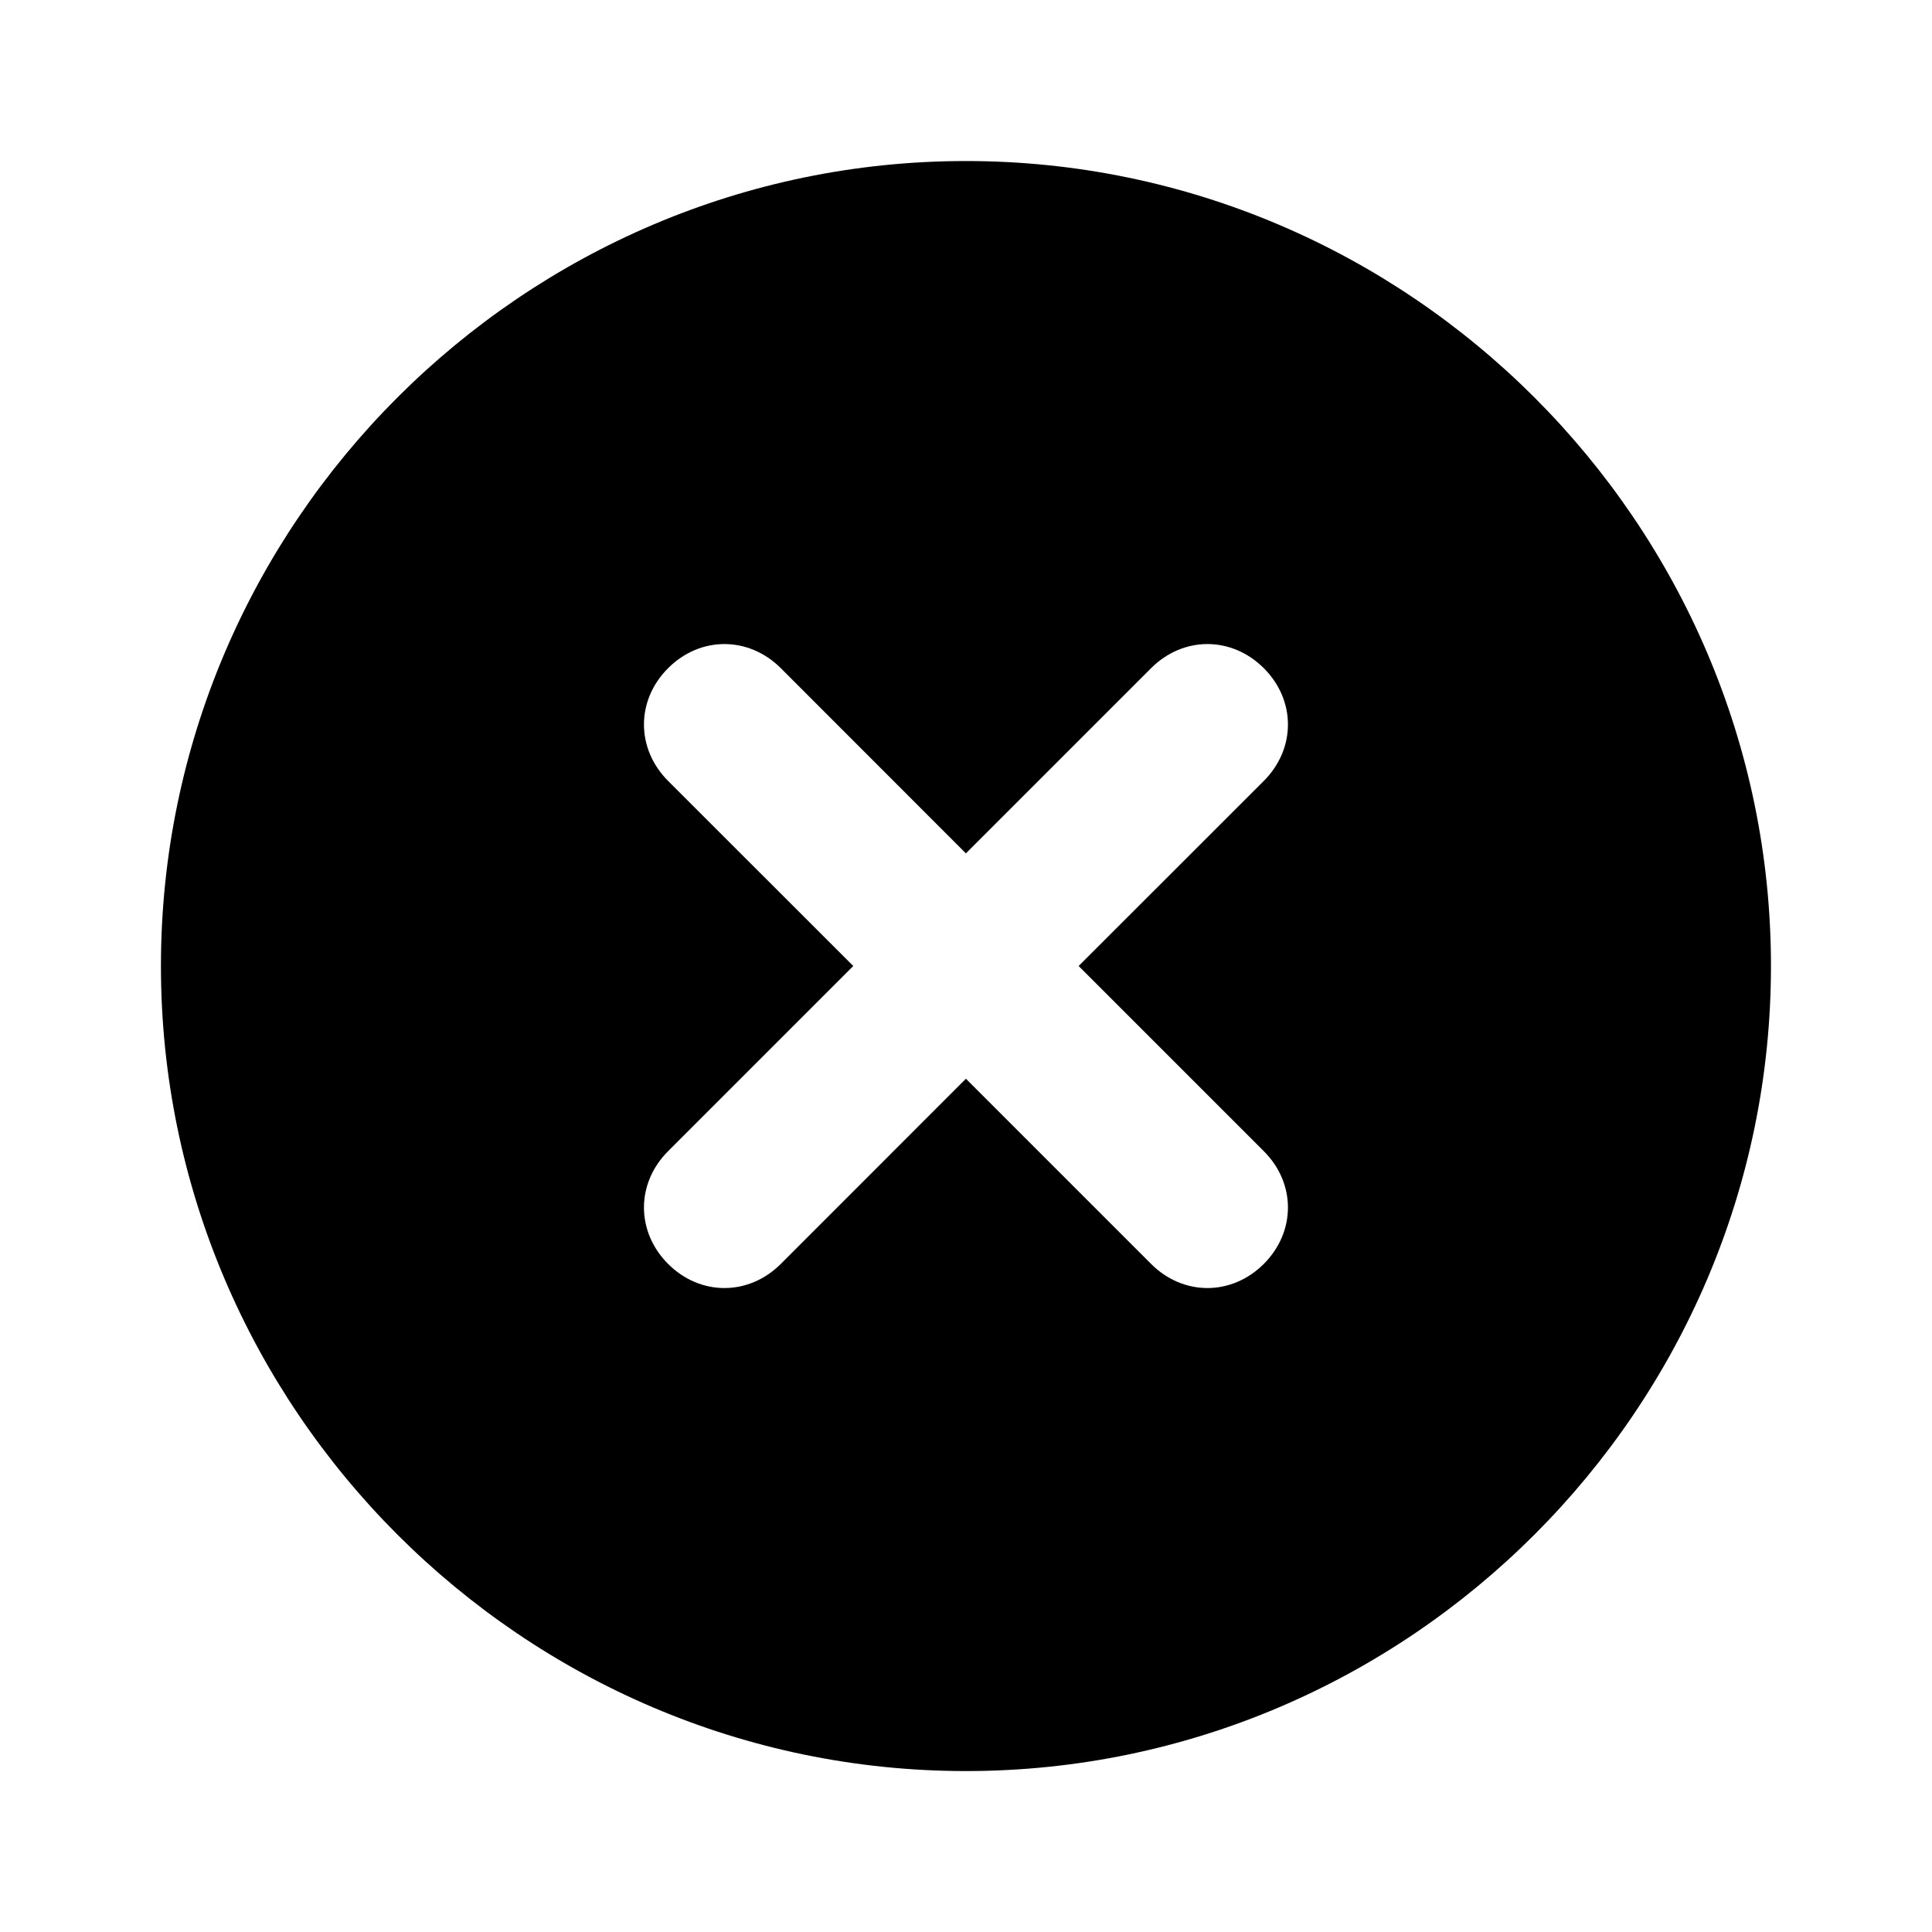<svg xmlns="http://www.w3.org/2000/svg" width="20" height="20" viewBox="0 0 20 20" fill="none">
  <path d="M9.999 1.667C5.416 1.667 1.666 5.417 1.666 10C1.666 14.584 5.416 18.334 9.999 18.334C14.583 18.334 18.333 14.584 18.333 10C18.333 5.417 14.583 1.667 9.999 1.667ZM13.083 11.917C13.416 12.25 13.416 12.75 13.083 13.084C12.749 13.417 12.249 13.417 11.916 13.084L9.999 11.167L8.083 13.084C7.749 13.417 7.249 13.417 6.916 13.084C6.583 12.75 6.583 12.25 6.916 11.917L8.833 10L6.916 8.084C6.583 7.75 6.583 7.25 6.916 6.917C7.249 6.584 7.749 6.584 8.083 6.917L9.999 8.834L11.916 6.917C12.249 6.584 12.749 6.584 13.083 6.917C13.416 7.25 13.416 7.75 13.083 8.084L11.166 10L13.083 11.917Z" fill="currentColor"/>
</svg>
